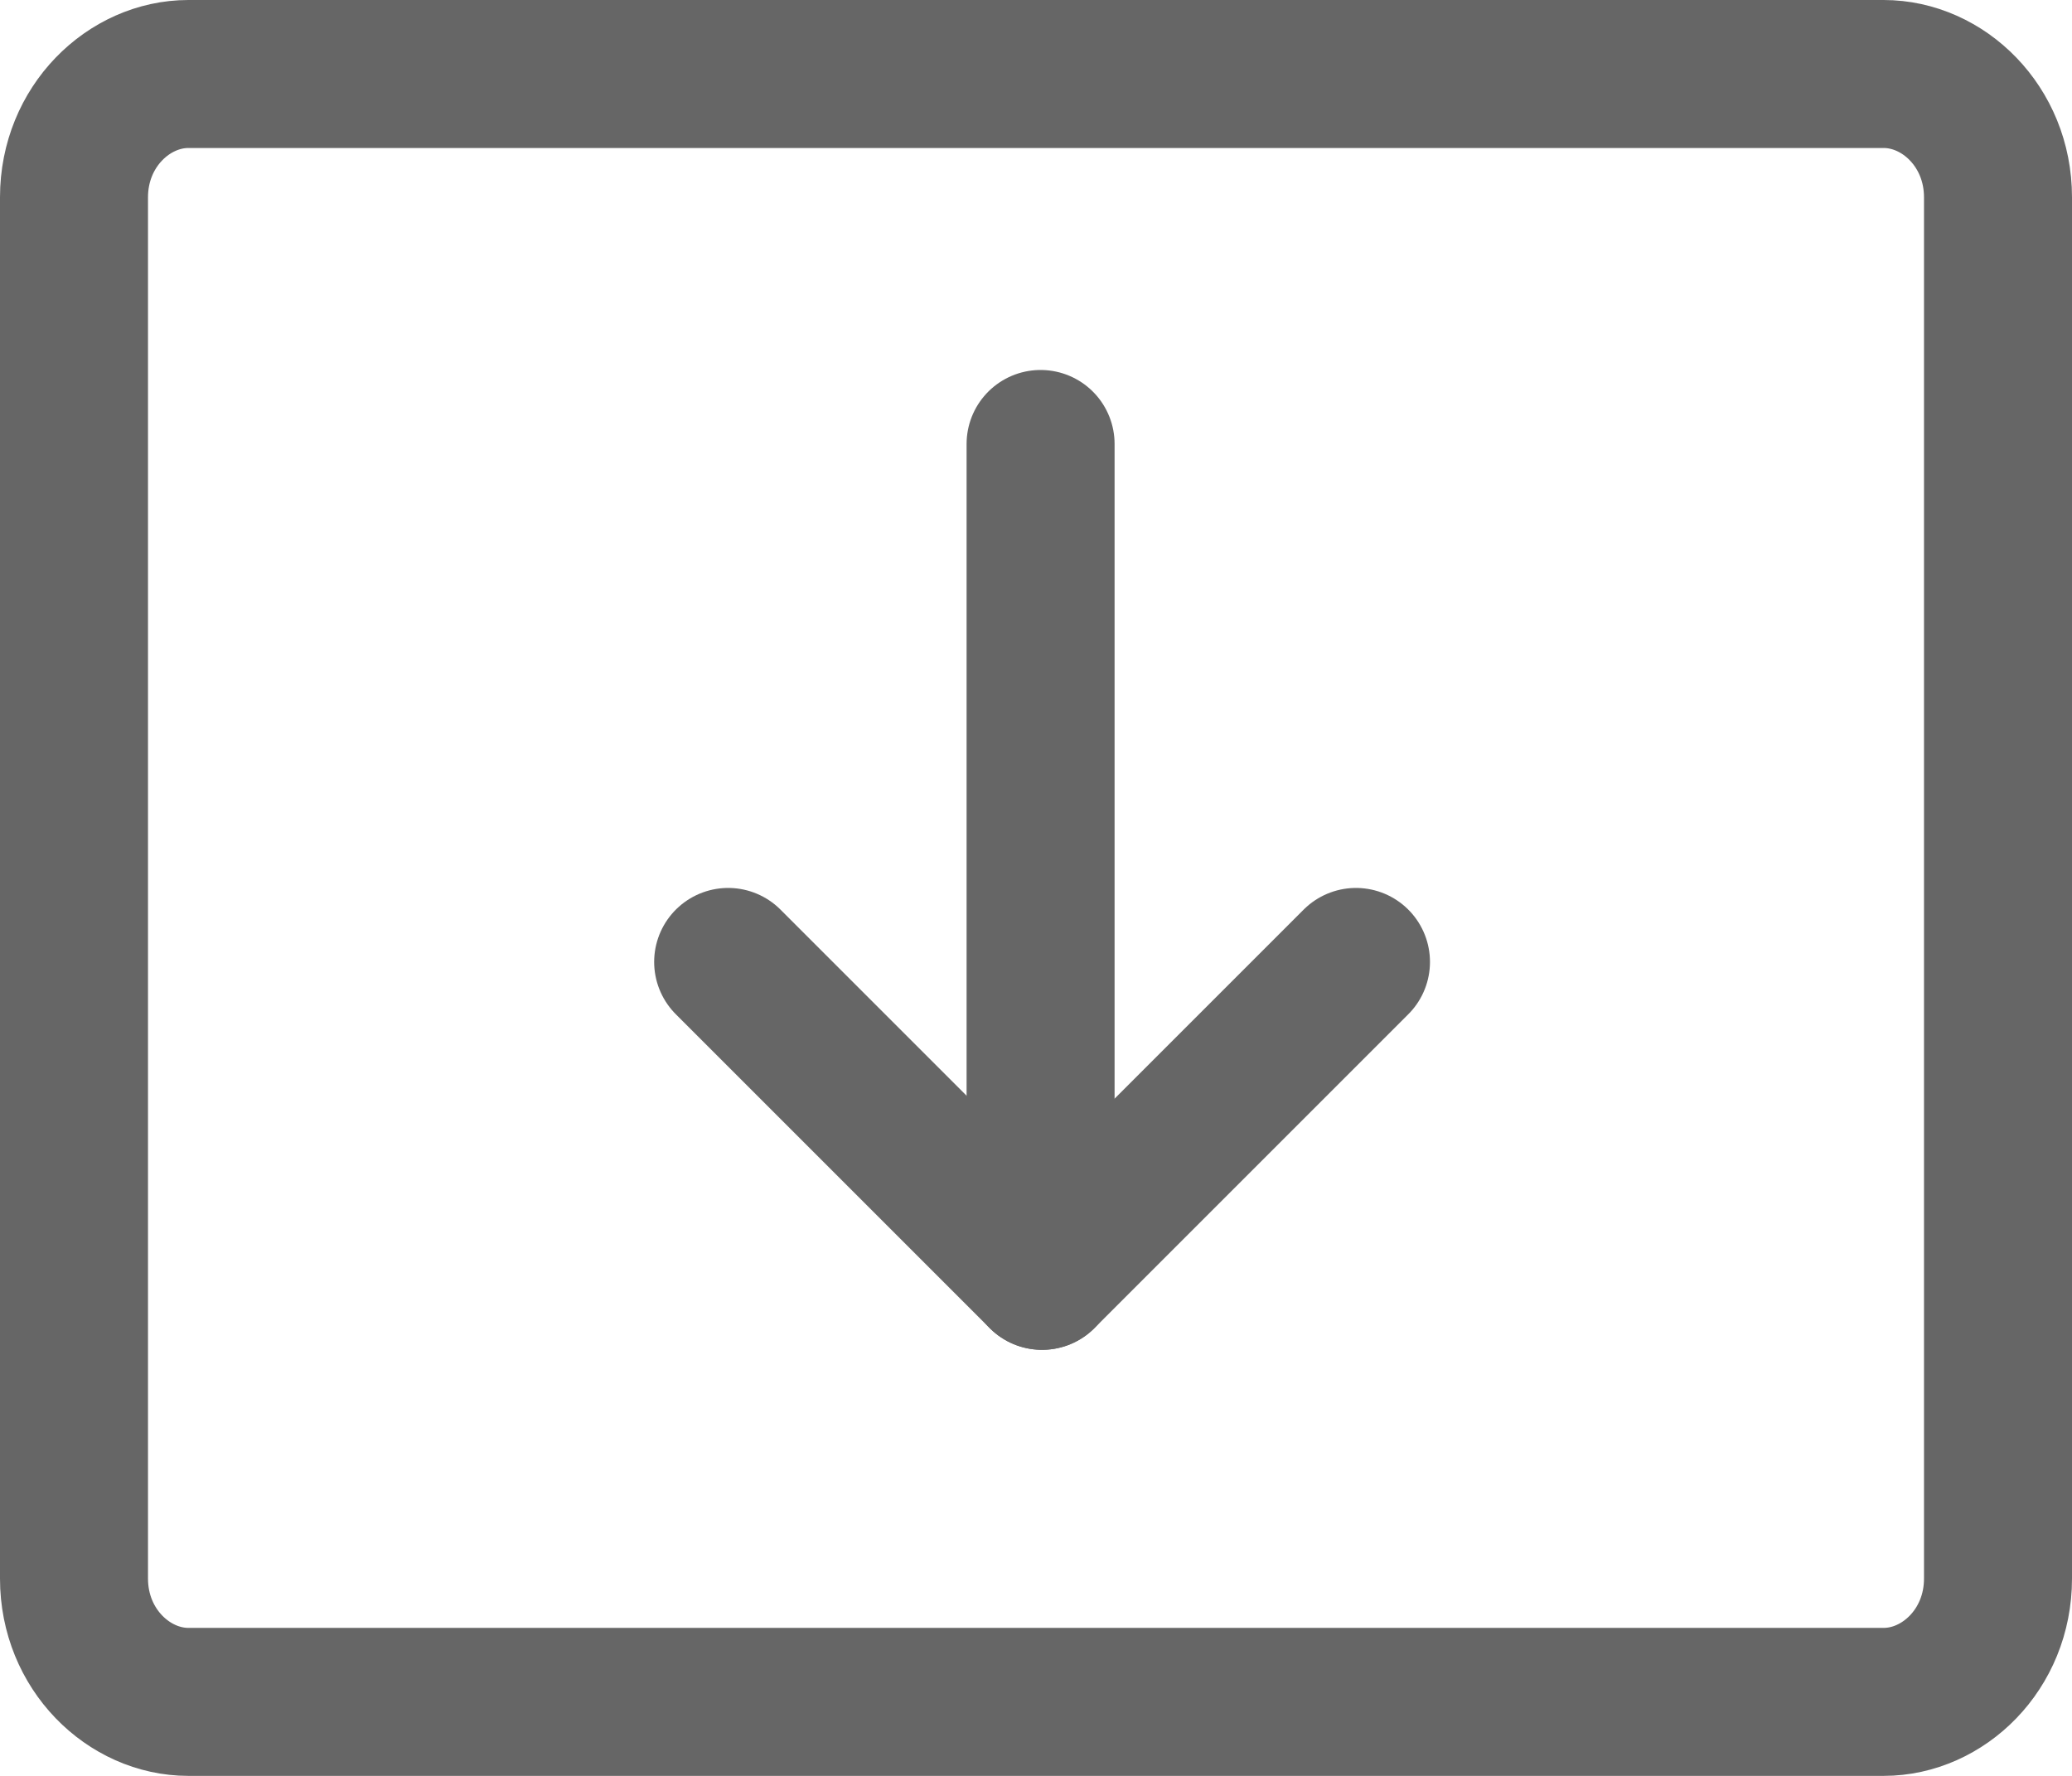 <svg width="14" height="12" viewBox="0 0 14 12" fill="none" xmlns="http://www.w3.org/2000/svg">
<path d="M1.273 0.5H12.727C13.13 0.5 13.5 0.854 13.5 1.333V10.667C13.5 11.146 13.13 11.5 12.727 11.5H1.273C0.871 11.5 0.5 11.146 0.5 10.667V1.333C0.5 0.854 0.871 0.5 1.273 0.5Z" stroke="#666666"/>
<path d="M9.162 6.5L7.041 8.621" stroke="#666666" stroke-linecap="round" stroke-linejoin="round"/>
<path d="M7.041 8.621L4.92 6.5" stroke="#666666" stroke-linecap="round" stroke-linejoin="round"/>
<path d="M7.031 3V8" stroke="#666666" stroke-linecap="round" stroke-linejoin="round"/>
</svg>
